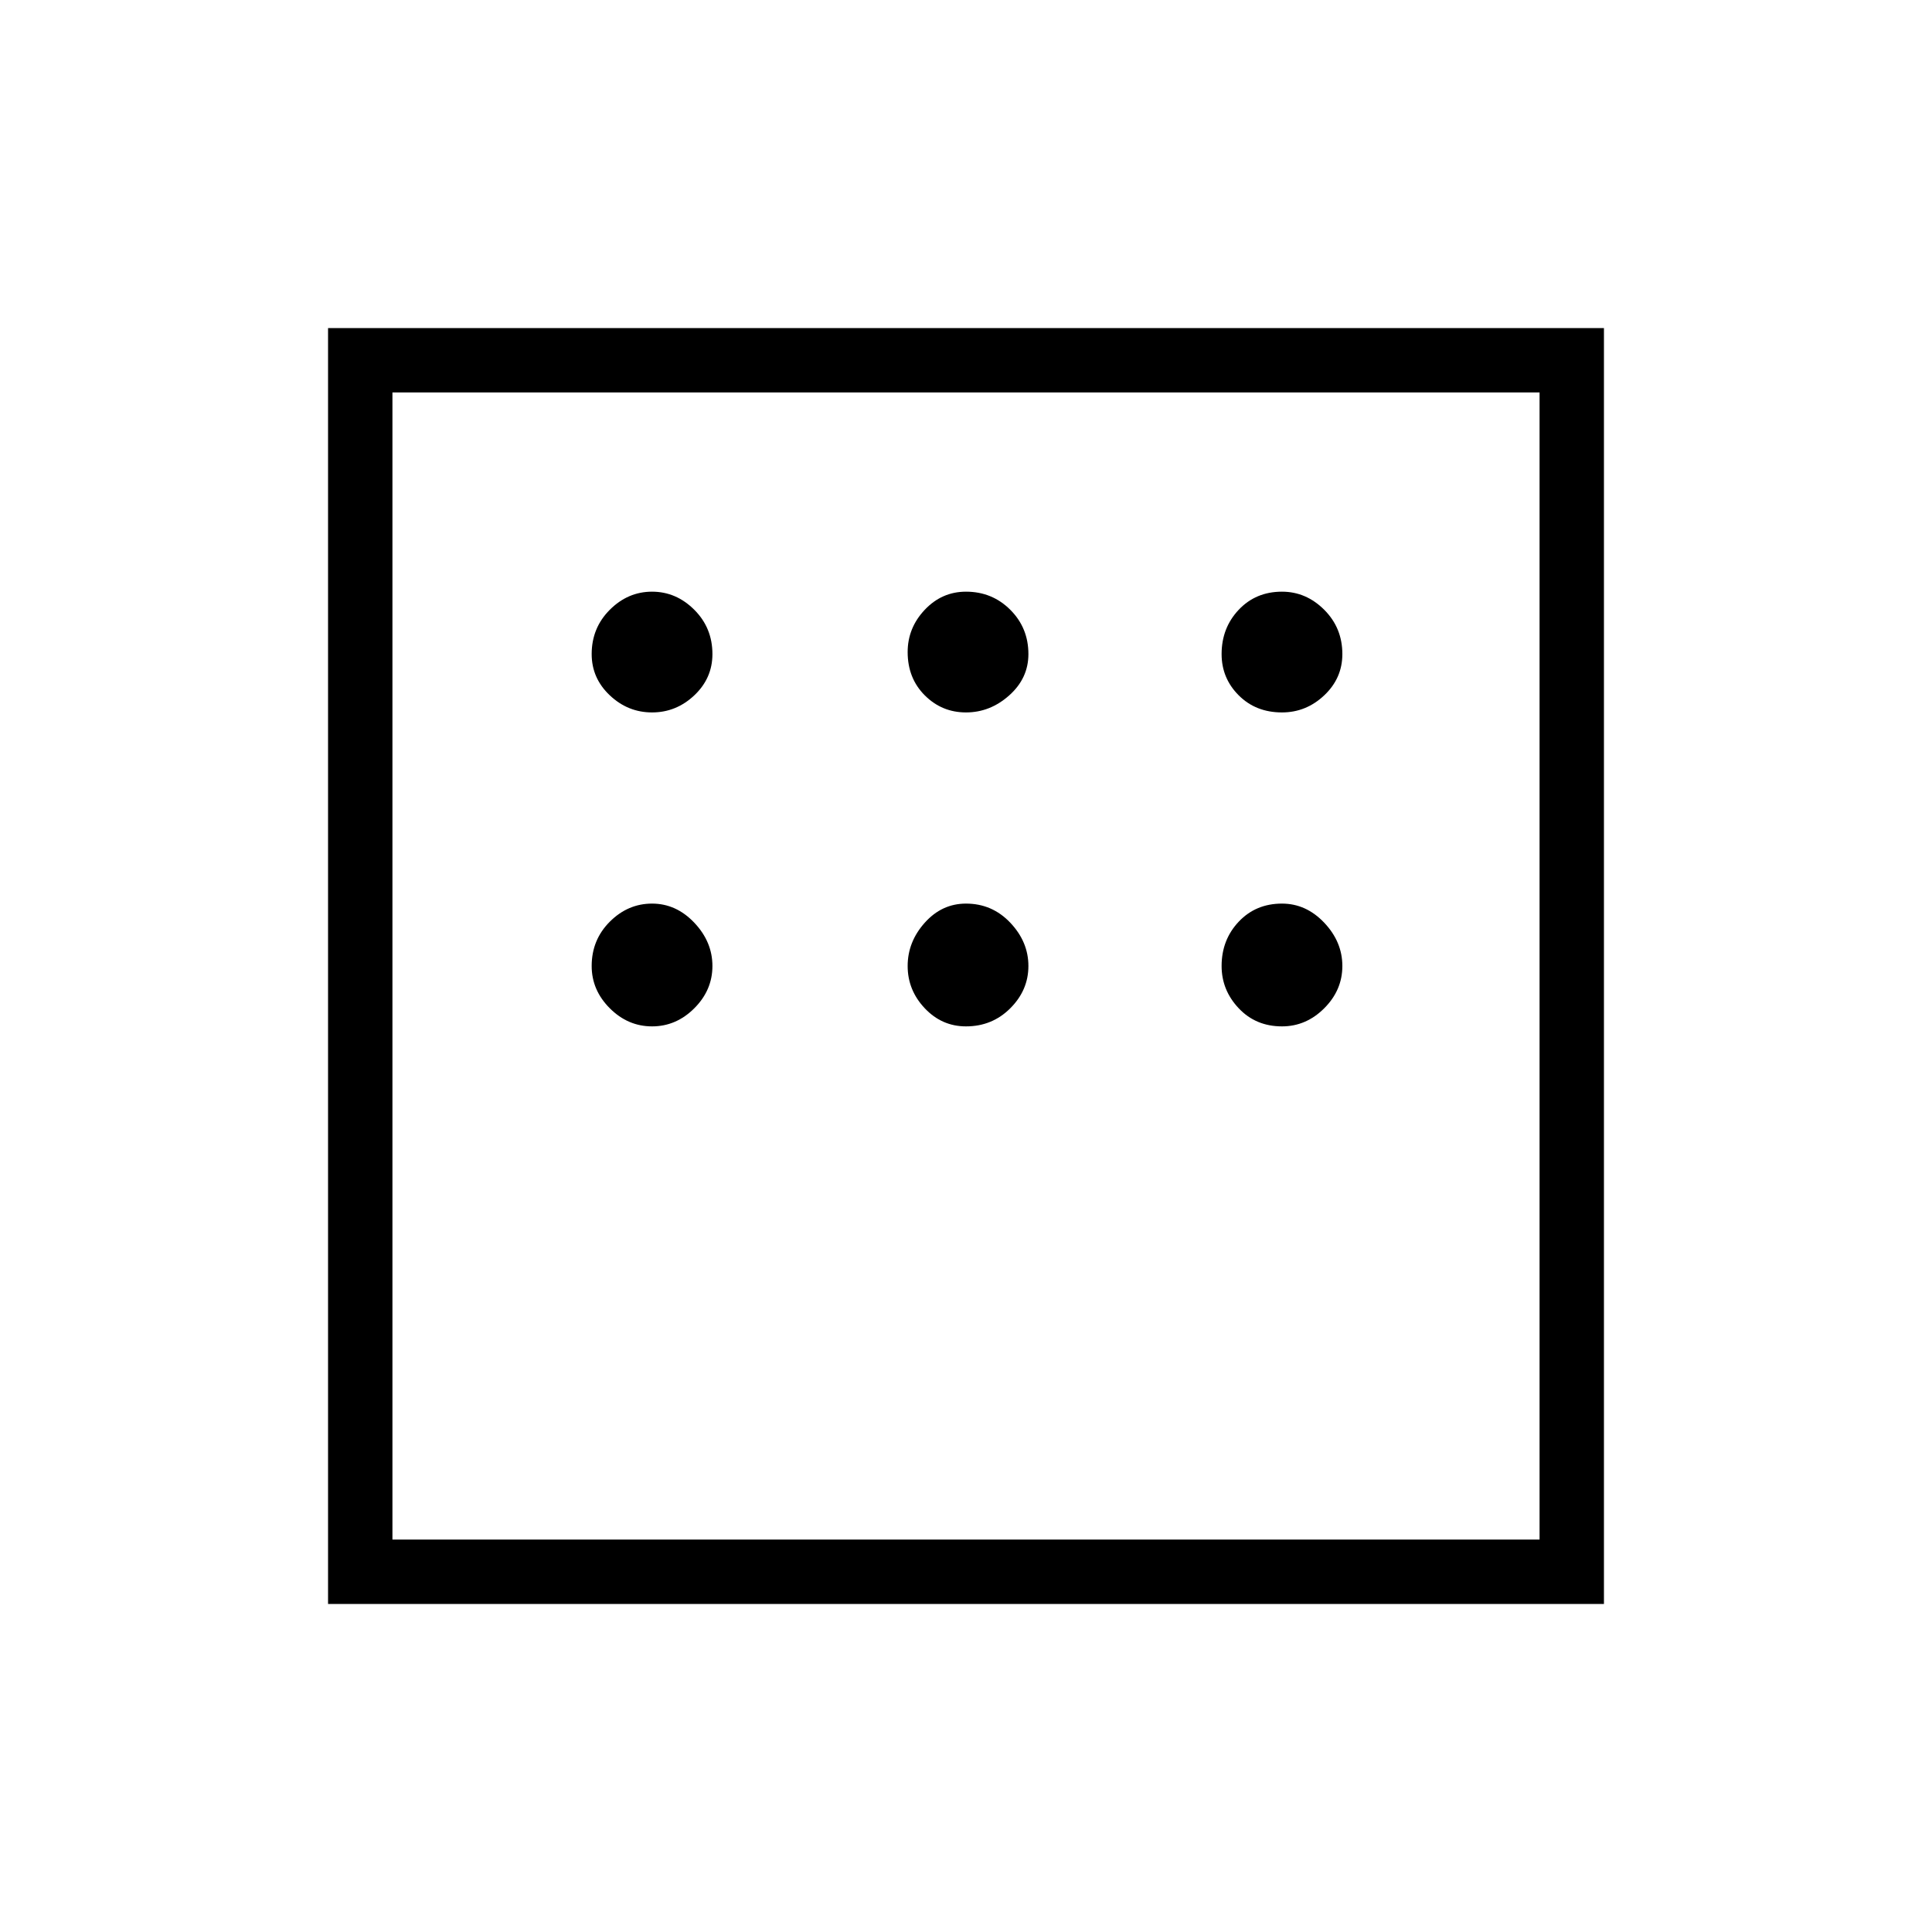 <svg xmlns="http://www.w3.org/2000/svg" height="40" width="40"><path d="M6.792 33.208V6.792H33.208V33.208ZM13.5 14.75Q14 14.75 14.375 14.396Q14.75 14.042 14.75 13.542Q14.75 13 14.375 12.625Q14 12.25 13.5 12.25Q13 12.25 12.625 12.625Q12.25 13 12.25 13.542Q12.25 14.042 12.625 14.396Q13 14.75 13.5 14.75ZM20 14.75Q20.5 14.75 20.896 14.396Q21.292 14.042 21.292 13.542Q21.292 13 20.917 12.625Q20.542 12.25 20 12.25Q19.5 12.25 19.146 12.625Q18.792 13 18.792 13.5Q18.792 14.042 19.146 14.396Q19.5 14.75 20 14.75ZM26.542 14.75Q27.042 14.75 27.417 14.396Q27.792 14.042 27.792 13.542Q27.792 13 27.417 12.625Q27.042 12.25 26.542 12.25Q26 12.25 25.646 12.625Q25.292 13 25.292 13.542Q25.292 14.042 25.646 14.396Q26 14.75 26.542 14.75ZM26.542 21.25Q27.042 21.25 27.417 20.875Q27.792 20.5 27.792 20Q27.792 19.5 27.417 19.104Q27.042 18.708 26.542 18.708Q26 18.708 25.646 19.083Q25.292 19.458 25.292 20Q25.292 20.5 25.646 20.875Q26 21.25 26.542 21.25ZM20 21.25Q20.542 21.25 20.917 20.875Q21.292 20.5 21.292 20Q21.292 19.5 20.917 19.104Q20.542 18.708 20 18.708Q19.5 18.708 19.146 19.104Q18.792 19.5 18.792 20Q18.792 20.5 19.146 20.875Q19.5 21.25 20 21.25ZM13.5 21.25Q14 21.25 14.375 20.875Q14.75 20.5 14.75 20Q14.75 19.5 14.375 19.104Q14 18.708 13.5 18.708Q13 18.708 12.625 19.083Q12.25 19.458 12.25 20Q12.25 20.5 12.625 20.875Q13 21.25 13.5 21.25ZM8.125 31.875H31.875V8.125H8.125ZM8.125 8.125V31.875Z"/></svg>